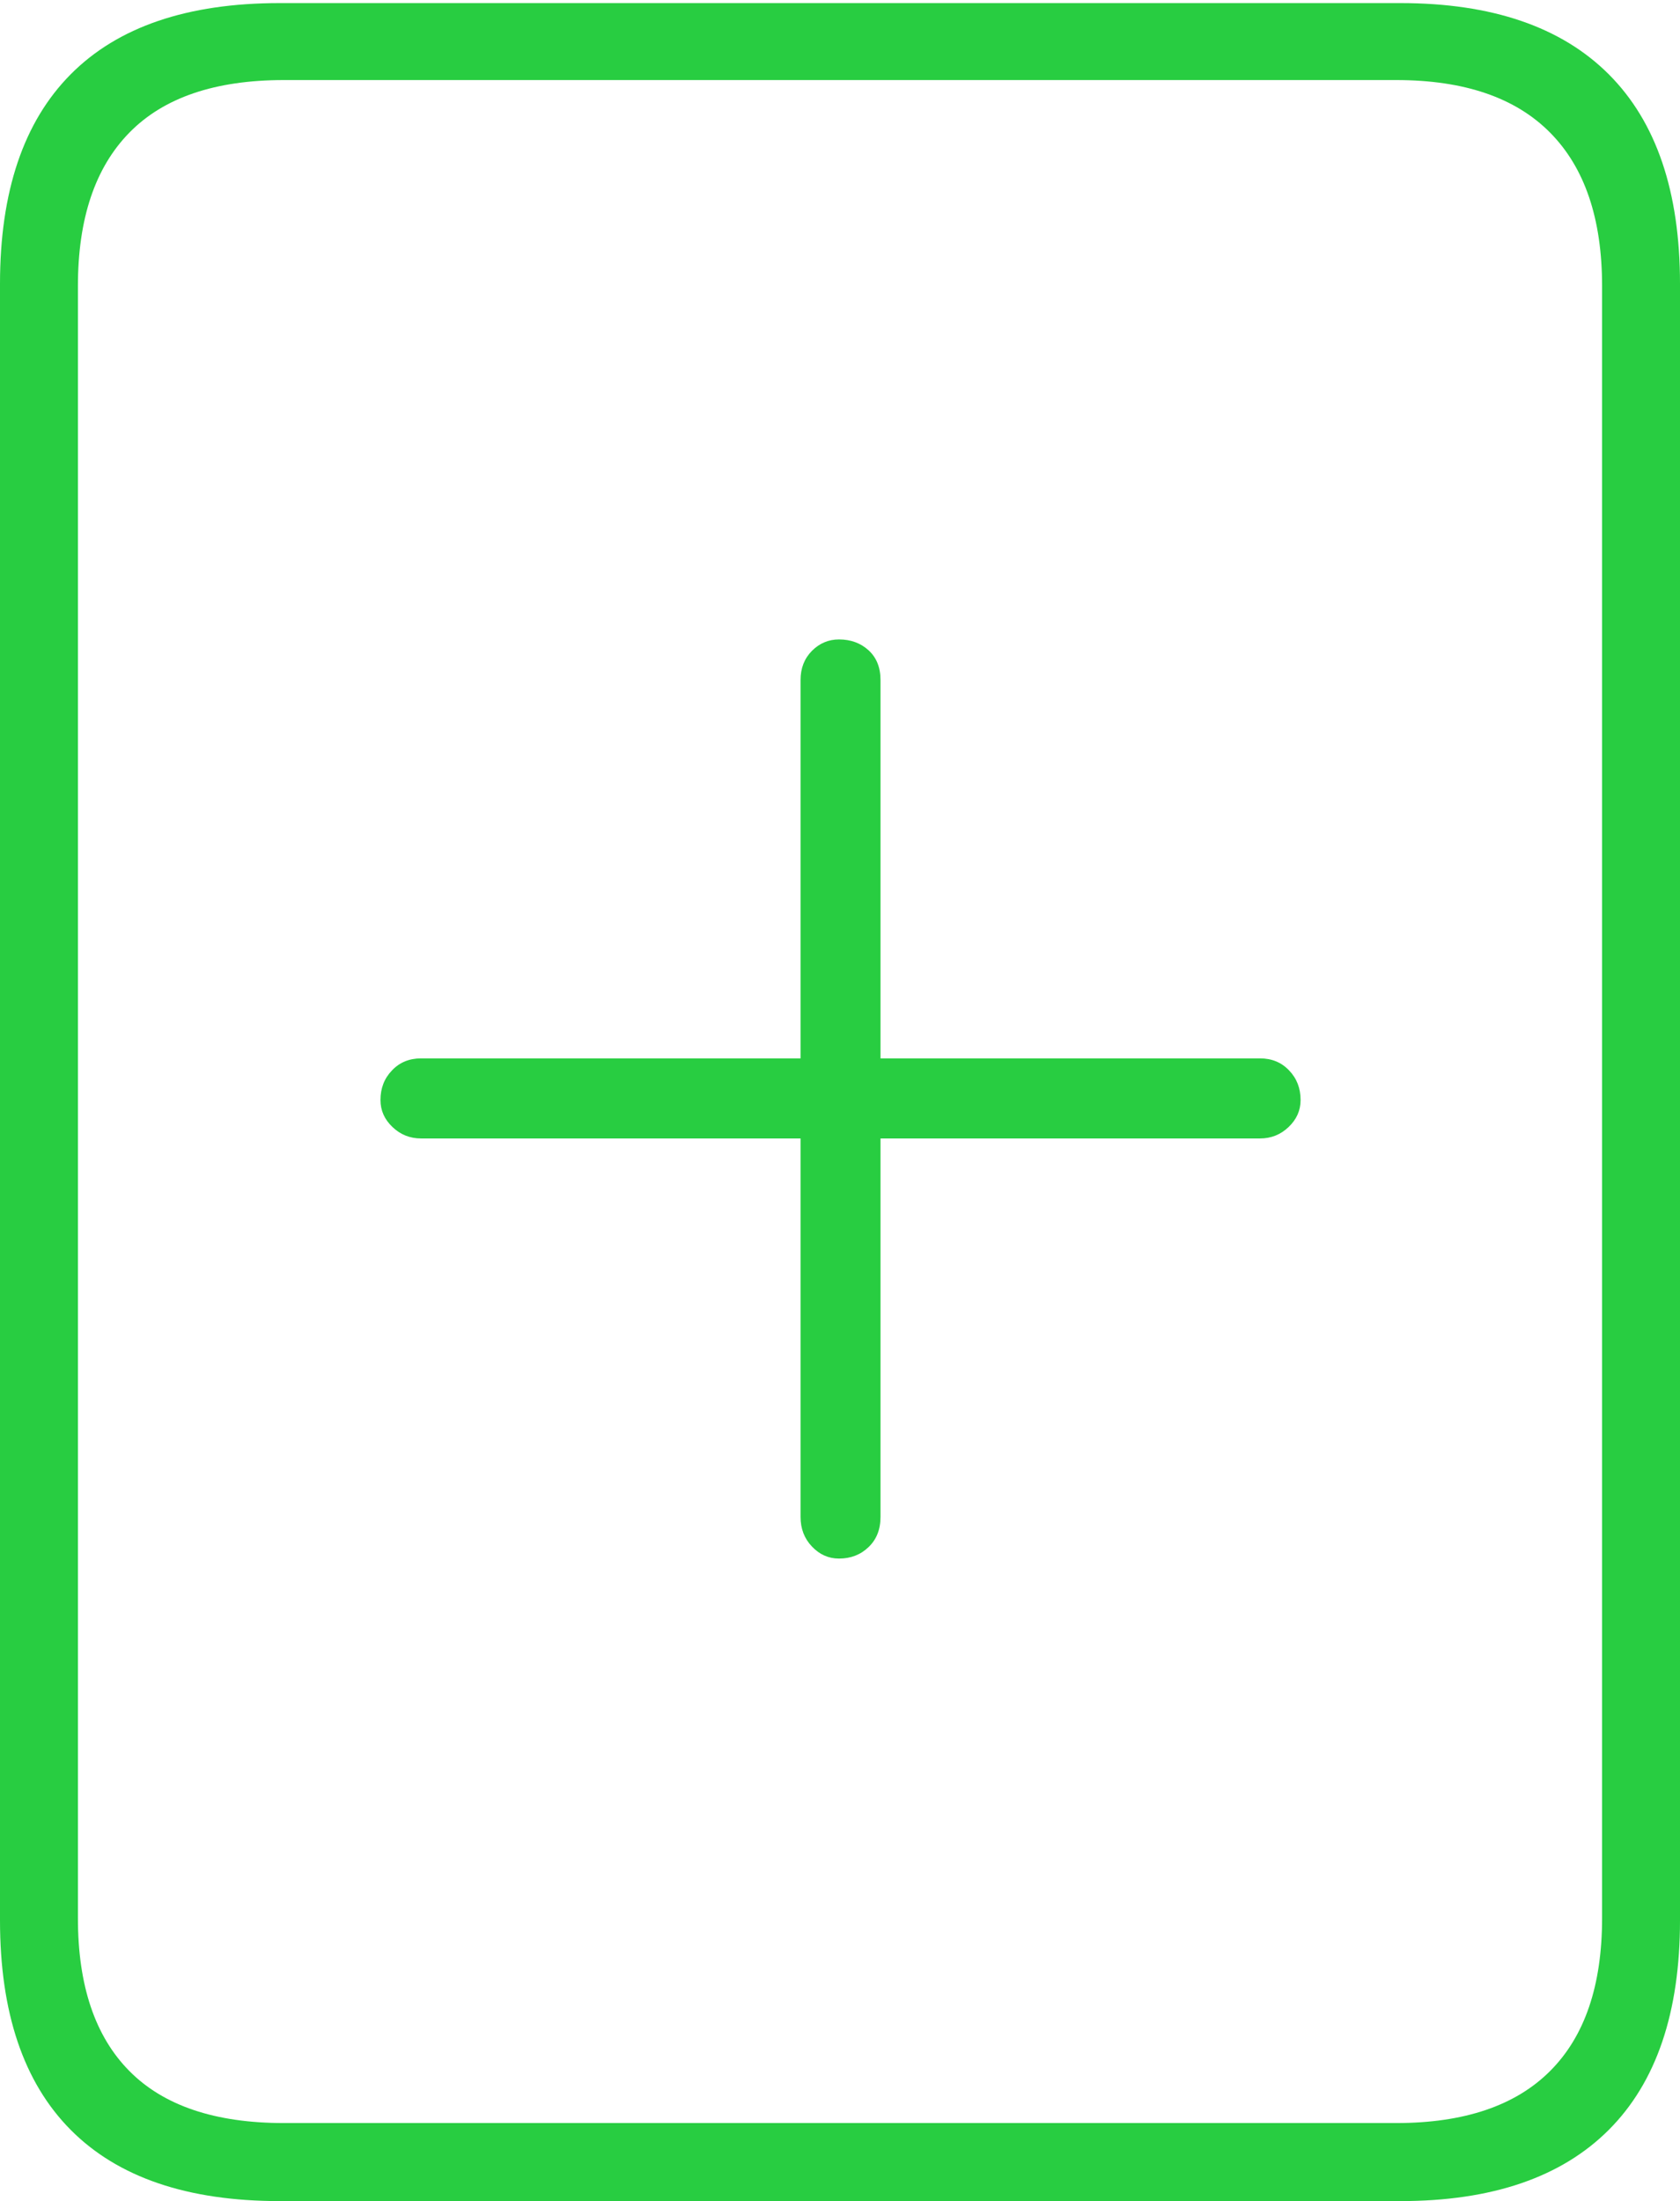 <?xml version="1.0" encoding="UTF-8"?>
<!--Generator: Apple Native CoreSVG 175-->
<!DOCTYPE svg
PUBLIC "-//W3C//DTD SVG 1.1//EN"
       "http://www.w3.org/Graphics/SVG/1.1/DTD/svg11.dtd">
<svg version="1.1" xmlns="http://www.w3.org/2000/svg" xmlns:xlink="http://www.w3.org/1999/xlink" width="15.781" height="20.674">
 <g>
  <rect height="20.674" opacity="0" width="15.781" x="0" y="0"/>
  <path d="M0 18.037Q0 19.336 0.664 20.005Q1.328 20.674 2.627 20.674L13.154 20.674Q14.443 20.674 15.112 20.005Q15.781 19.336 15.781 18.037L15.781 2.666Q15.781 1.367 15.112 0.698Q14.443 0.029 13.154 0.029L2.627 0.029Q1.328 0.029 0.664 0.698Q0 1.367 0 2.666ZM0.732 18.018L0.732 2.686Q0.732 1.738 1.216 1.245Q1.699 0.752 2.666 0.752L13.115 0.752Q14.072 0.752 14.56 1.245Q15.049 1.738 15.049 2.686L15.049 18.018Q15.049 18.965 14.56 19.453Q14.072 19.941 13.115 19.941L2.666 19.941Q1.699 19.941 1.216 19.453Q0.732 18.965 0.732 18.018ZM3.574 10.332Q3.574 10.479 3.687 10.586Q3.799 10.693 3.955 10.693L7.52 10.693L7.52 14.248Q7.52 14.414 7.627 14.526Q7.734 14.639 7.881 14.639Q8.047 14.639 8.159 14.531Q8.271 14.424 8.271 14.248L8.271 10.693L11.836 10.693Q11.992 10.693 12.104 10.586Q12.217 10.479 12.217 10.332Q12.217 10.166 12.109 10.054Q12.002 9.941 11.836 9.941L8.271 9.941L8.271 6.387Q8.271 6.211 8.159 6.108Q8.047 6.006 7.881 6.006Q7.734 6.006 7.627 6.113Q7.52 6.221 7.52 6.387L7.52 9.941L3.955 9.941Q3.789 9.941 3.682 10.054Q3.574 10.166 3.574 10.332Z" fill="#28cd41"/>
 </g>
</svg>
